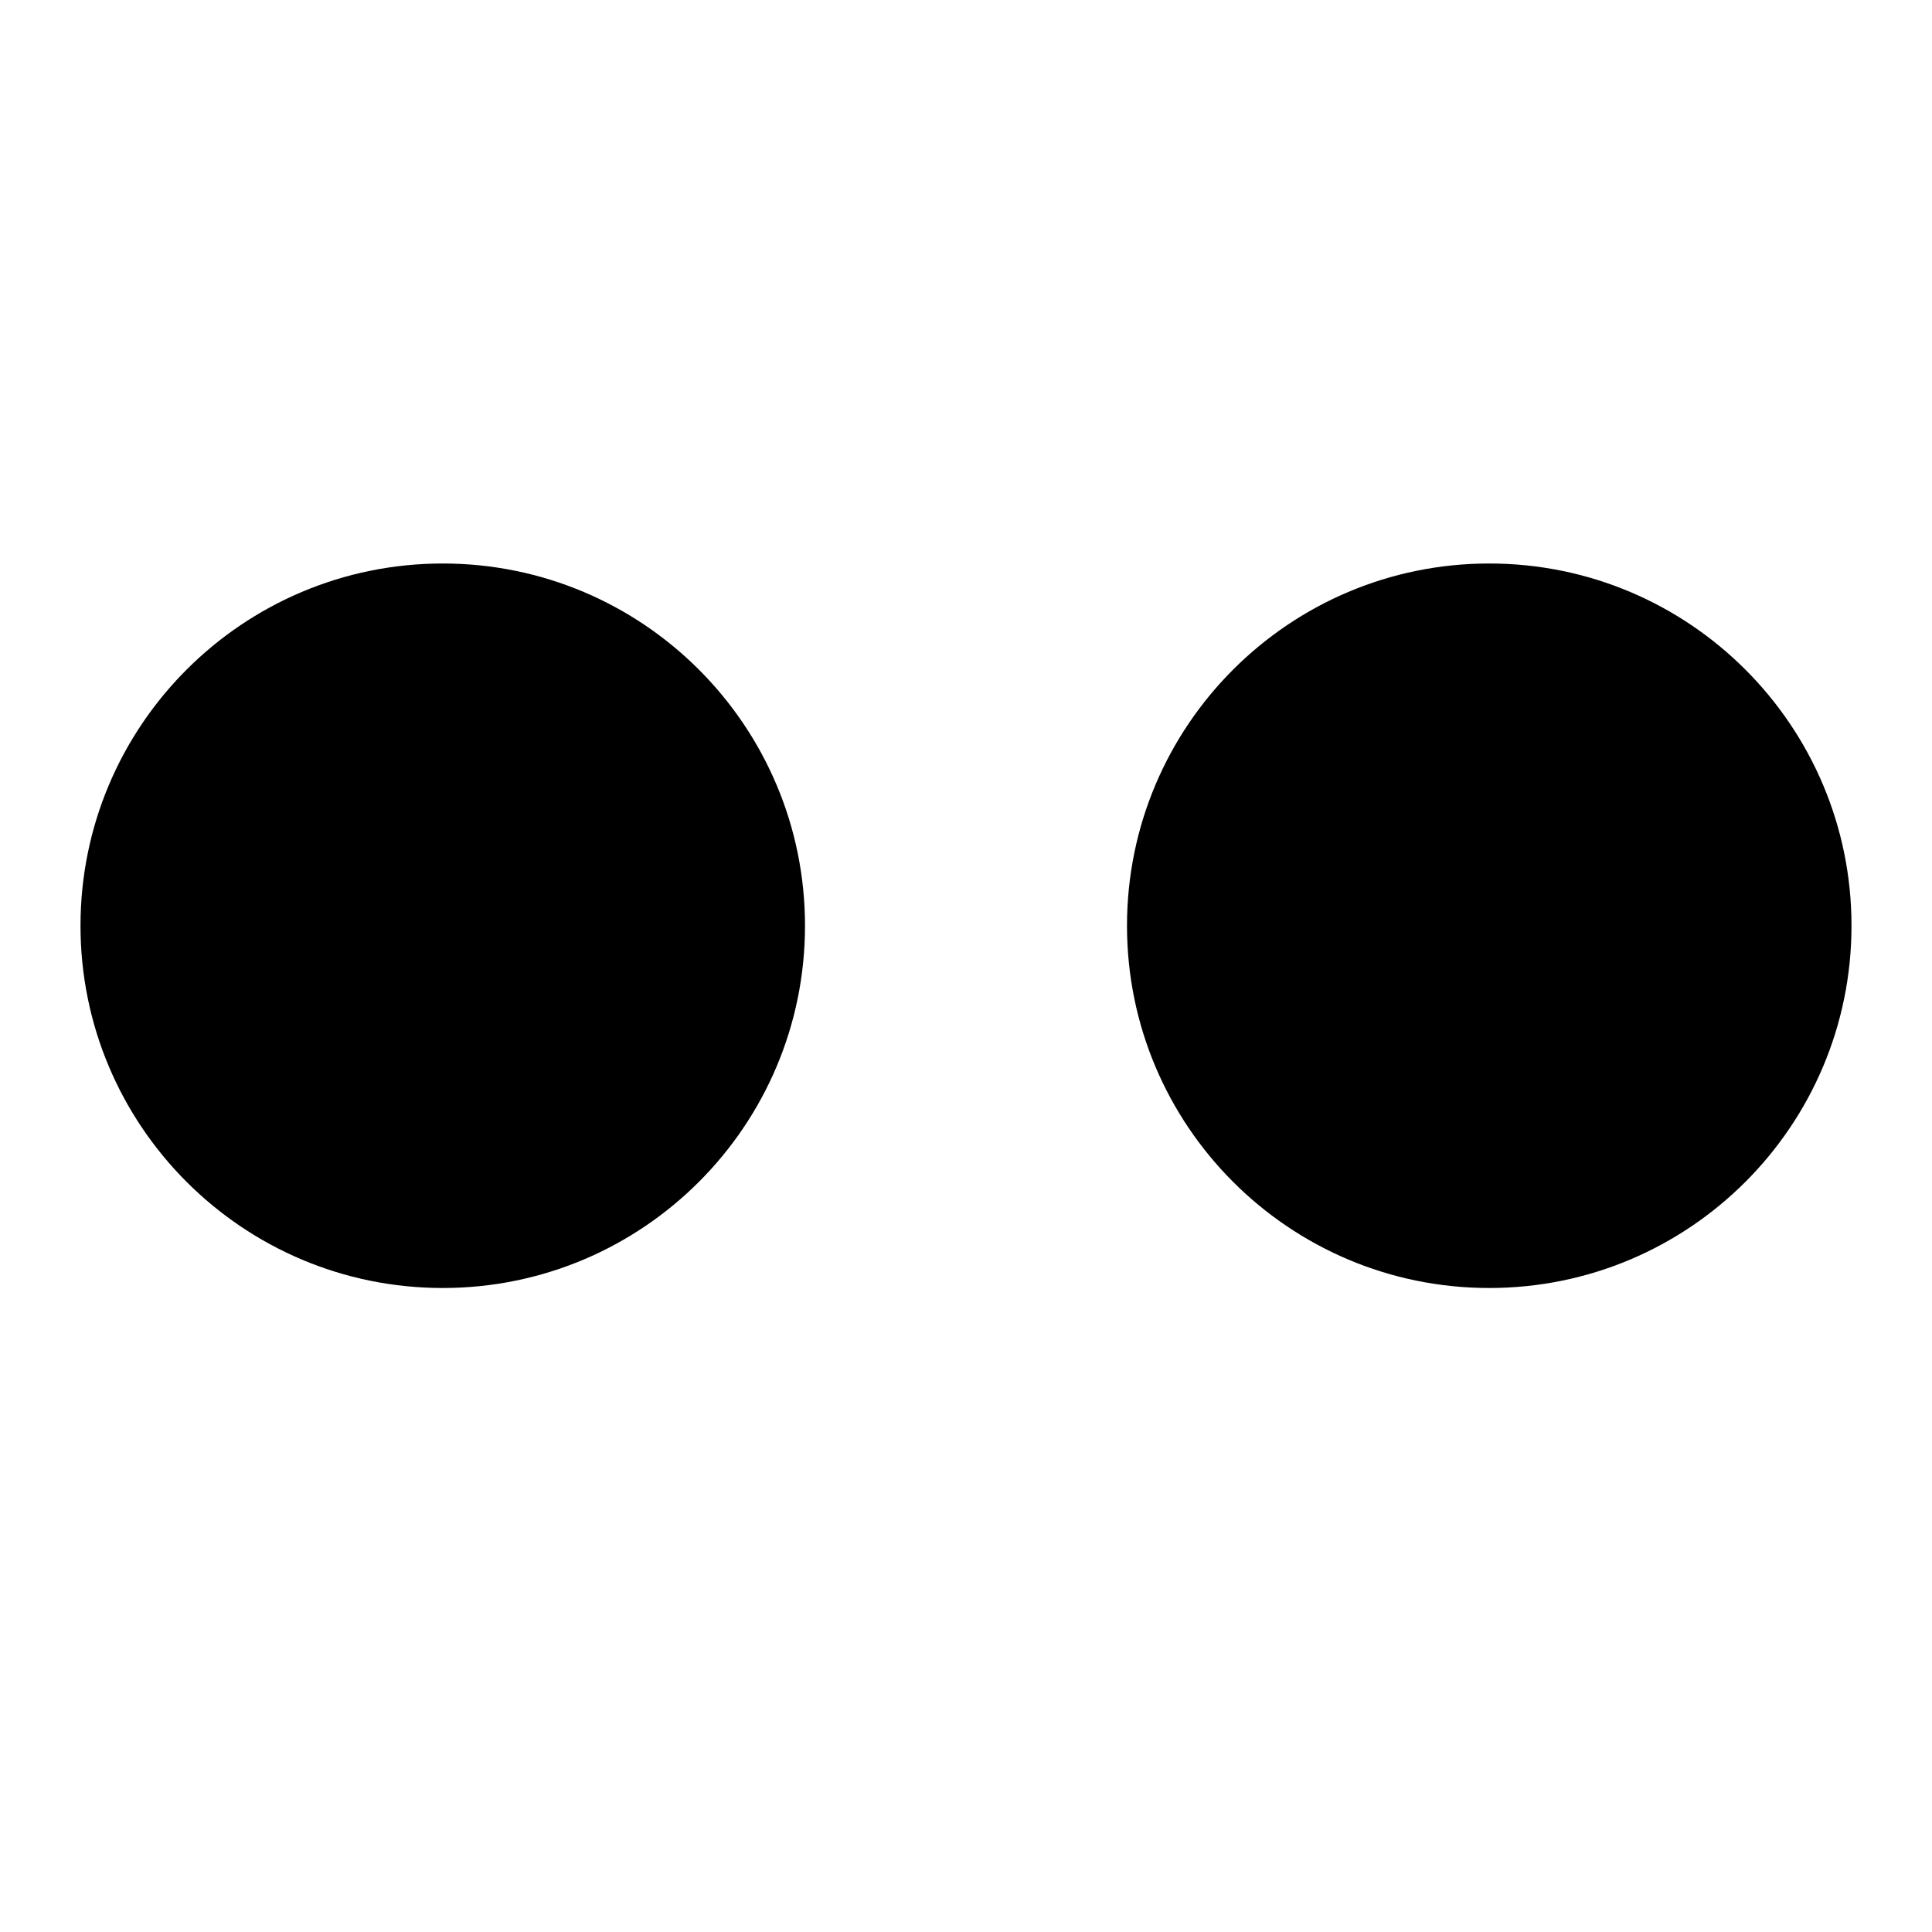 <svg width="24" height="24" viewBox="0 0 24 24" xmlns="http://www.w3.org/2000/svg"><path d="M5.5 16C7.985 16 10 13.985 10 11.5C10 9.015 7.985 7 5.5 7C3.015 7 1 9.015 1 11.5C1 13.985 3.015 16 5.5 16Z"/><path d="M18.5 16C20.985 16 23 13.985 23 11.5C23 9.015 20.985 7 18.5 7C16.015 7 14 9.015 14 11.5C14 13.985 16.015 16 18.5 16Z"/><path d="M5.5 16H18.5"/></svg>